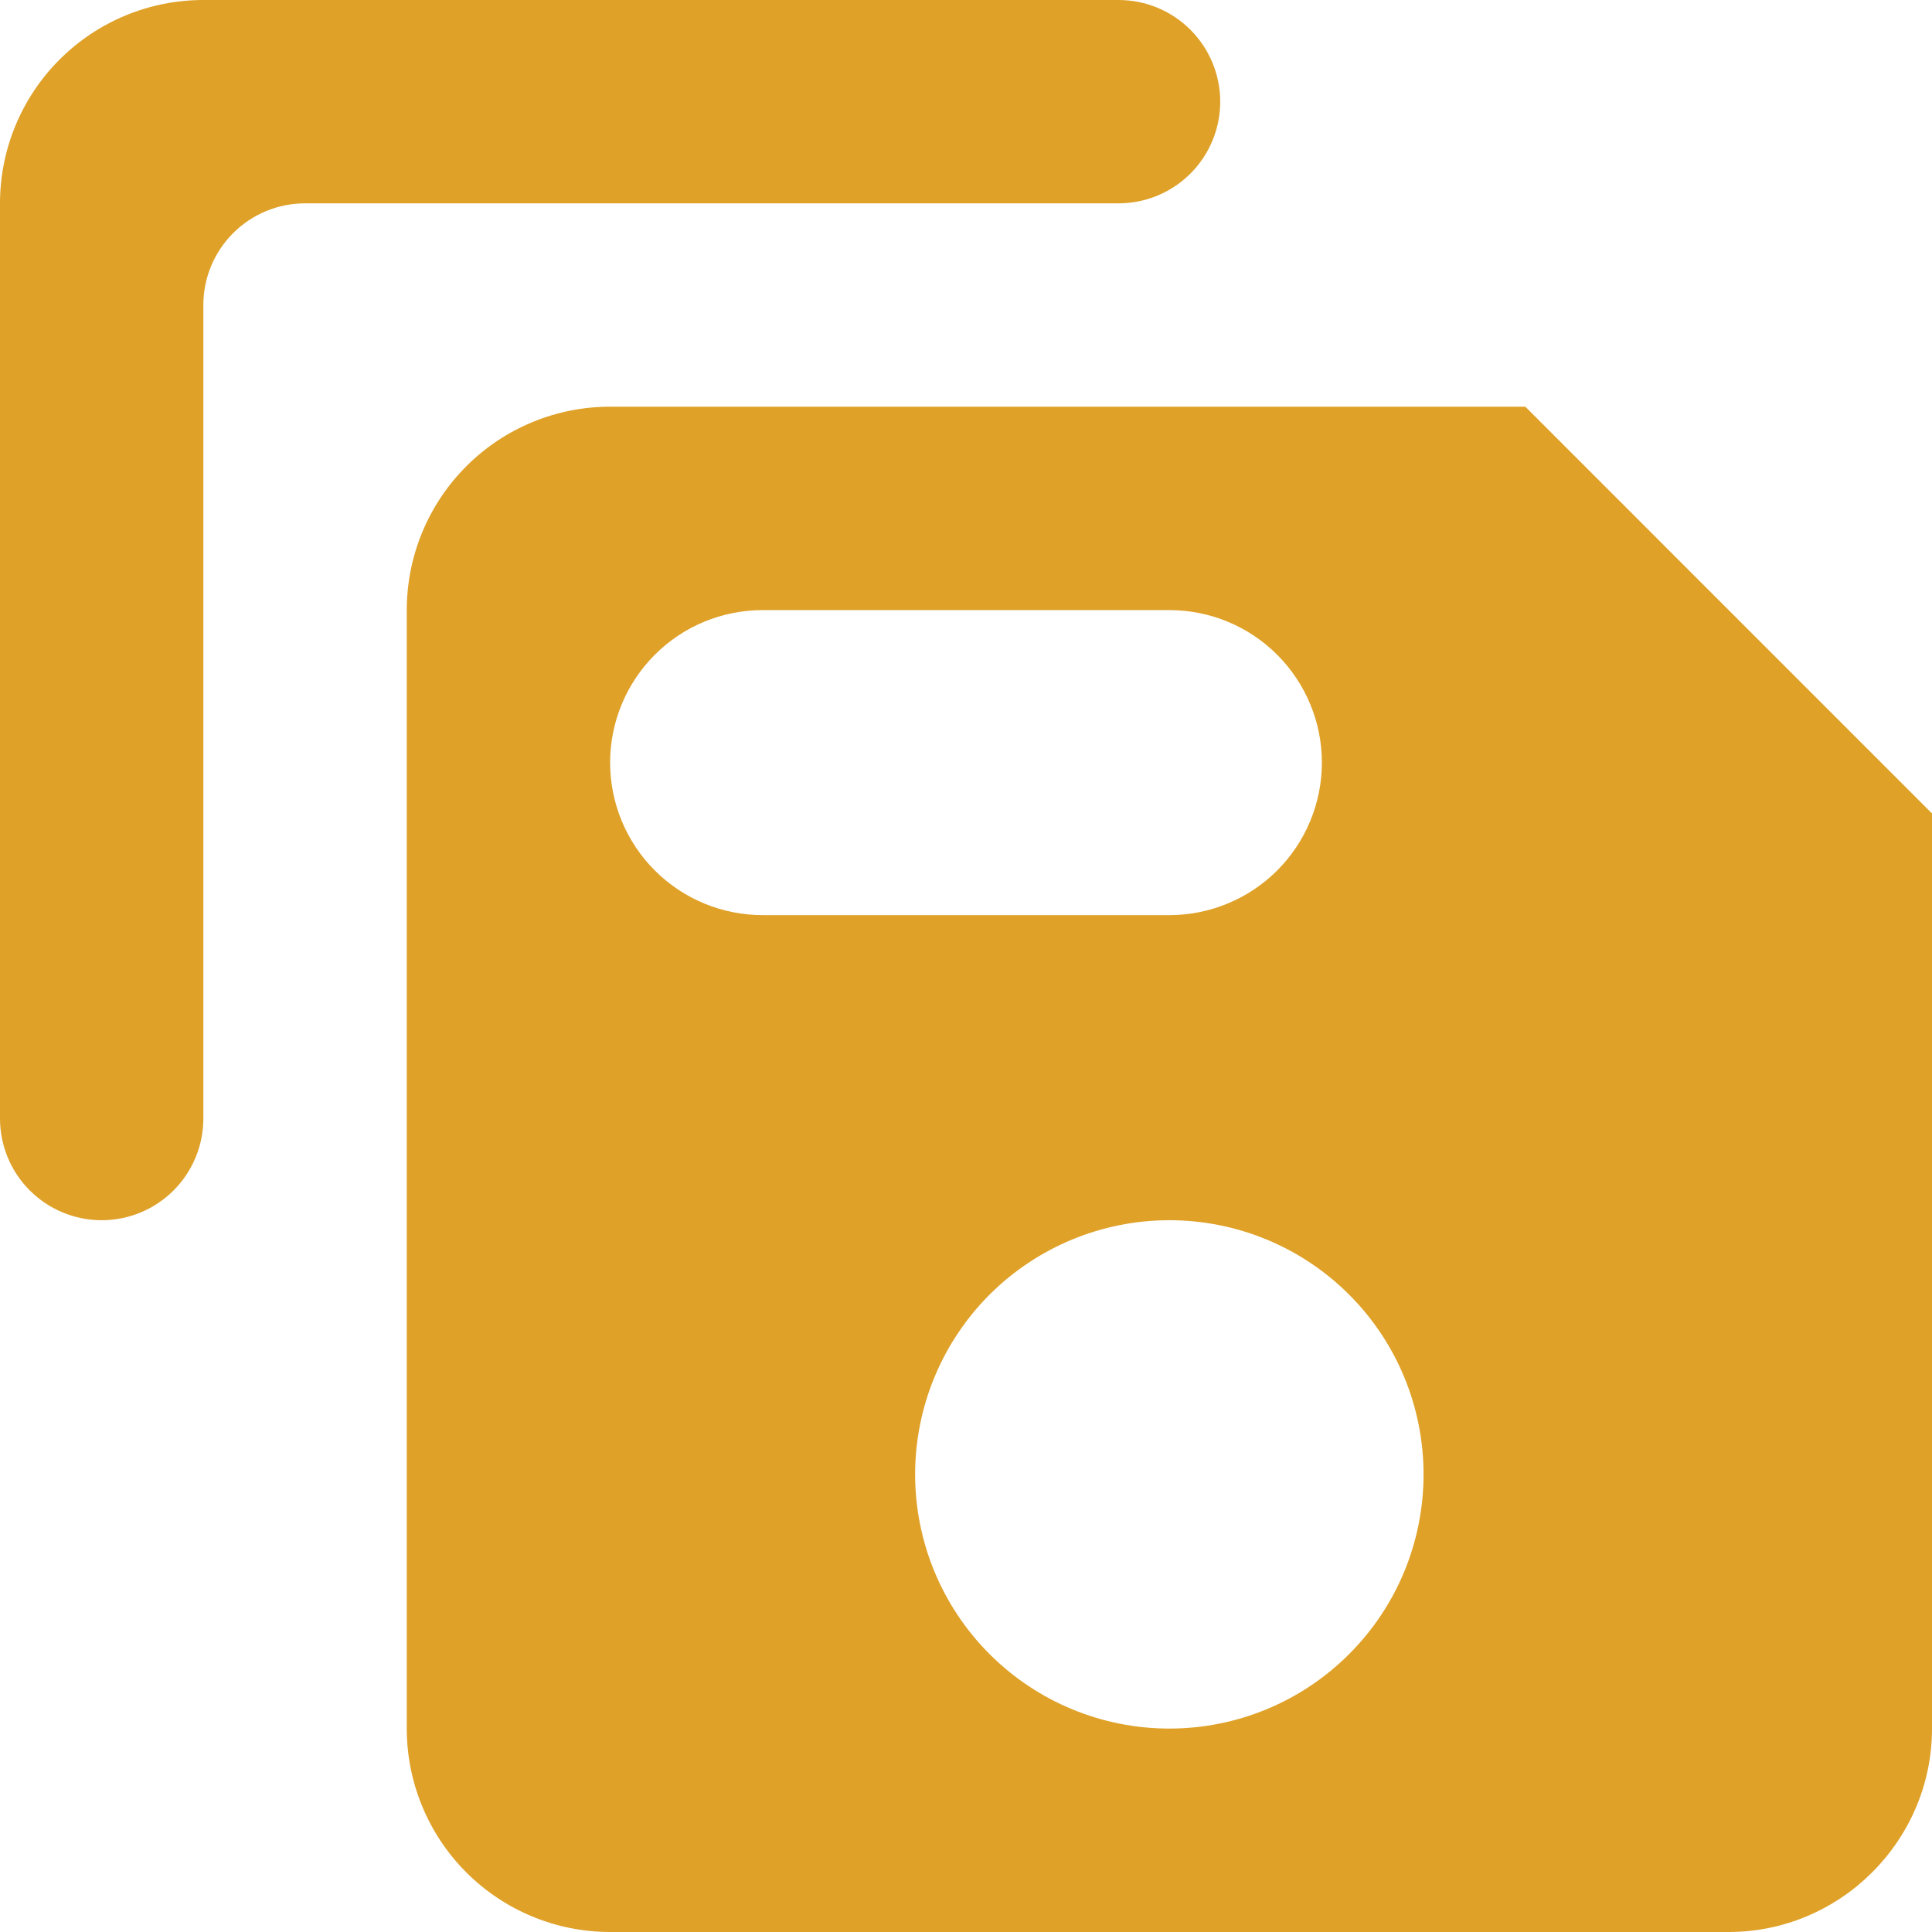<svg width="24" height="24" viewBox="0 0 24 24" fill="none" xmlns="http://www.w3.org/2000/svg">
<g clip-path="url(#clip0_2157_10091)">
<path fill-rule="evenodd" clip-rule="evenodd" d="M18.948 5.052H7.579C6.909 5.052 6.266 5.318 5.793 5.792C5.319 6.266 5.053 6.909 5.053 7.579V21.473C5.053 22.143 5.319 22.786 5.793 23.26C6.266 23.733 6.909 24 7.579 24H21.474C22.863 24 24 22.863 24 21.473V10.105L18.948 5.052ZM7.579 9.473C7.579 8.971 7.779 8.489 8.134 8.134C8.489 7.778 8.971 7.579 9.474 7.579H14.526C15.029 7.579 15.511 7.778 15.866 8.134C16.221 8.489 16.421 8.971 16.421 9.473C16.421 9.976 16.221 10.458 15.866 10.813C15.511 11.168 15.029 11.368 14.526 11.368H9.474C8.971 11.368 8.489 11.168 8.134 10.813C7.779 10.458 7.579 9.976 7.579 9.473ZM14.526 21.473C15.364 21.473 16.167 21.141 16.759 20.548C17.352 19.956 17.684 19.153 17.684 18.315C17.684 17.478 17.352 16.675 16.759 16.082C16.167 15.49 15.364 15.158 14.526 15.158C13.689 15.158 12.886 15.49 12.293 16.082C11.701 16.675 11.368 17.478 11.368 18.315C11.368 19.153 11.701 19.956 12.293 20.548C12.886 21.141 13.689 21.473 14.526 21.473Z" fill="#DFA128"/>
<path d="M0 2.526C0 1.856 0.266 1.214 0.74 0.74C1.214 0.266 1.856 0 2.526 0H13.895C14.23 0 14.551 0.133 14.788 0.37C15.025 0.607 15.158 0.928 15.158 1.263C15.158 1.598 15.025 1.919 14.788 2.156C14.551 2.393 14.23 2.526 13.895 2.526H3.789C3.454 2.526 3.133 2.659 2.896 2.896C2.659 3.133 2.526 3.454 2.526 3.789V13.895C2.526 14.23 2.393 14.551 2.156 14.788C1.919 15.025 1.598 15.158 1.263 15.158C0.928 15.158 0.607 15.025 0.37 14.788C0.133 14.551 0 14.23 0 13.895V2.526Z" fill="#DFA128"/>
</g>
<defs>
<clipPath id="clip0_2157_10091">
<rect width="24" height="24" fill="white"/>
</clipPath>
</defs>
</svg>

